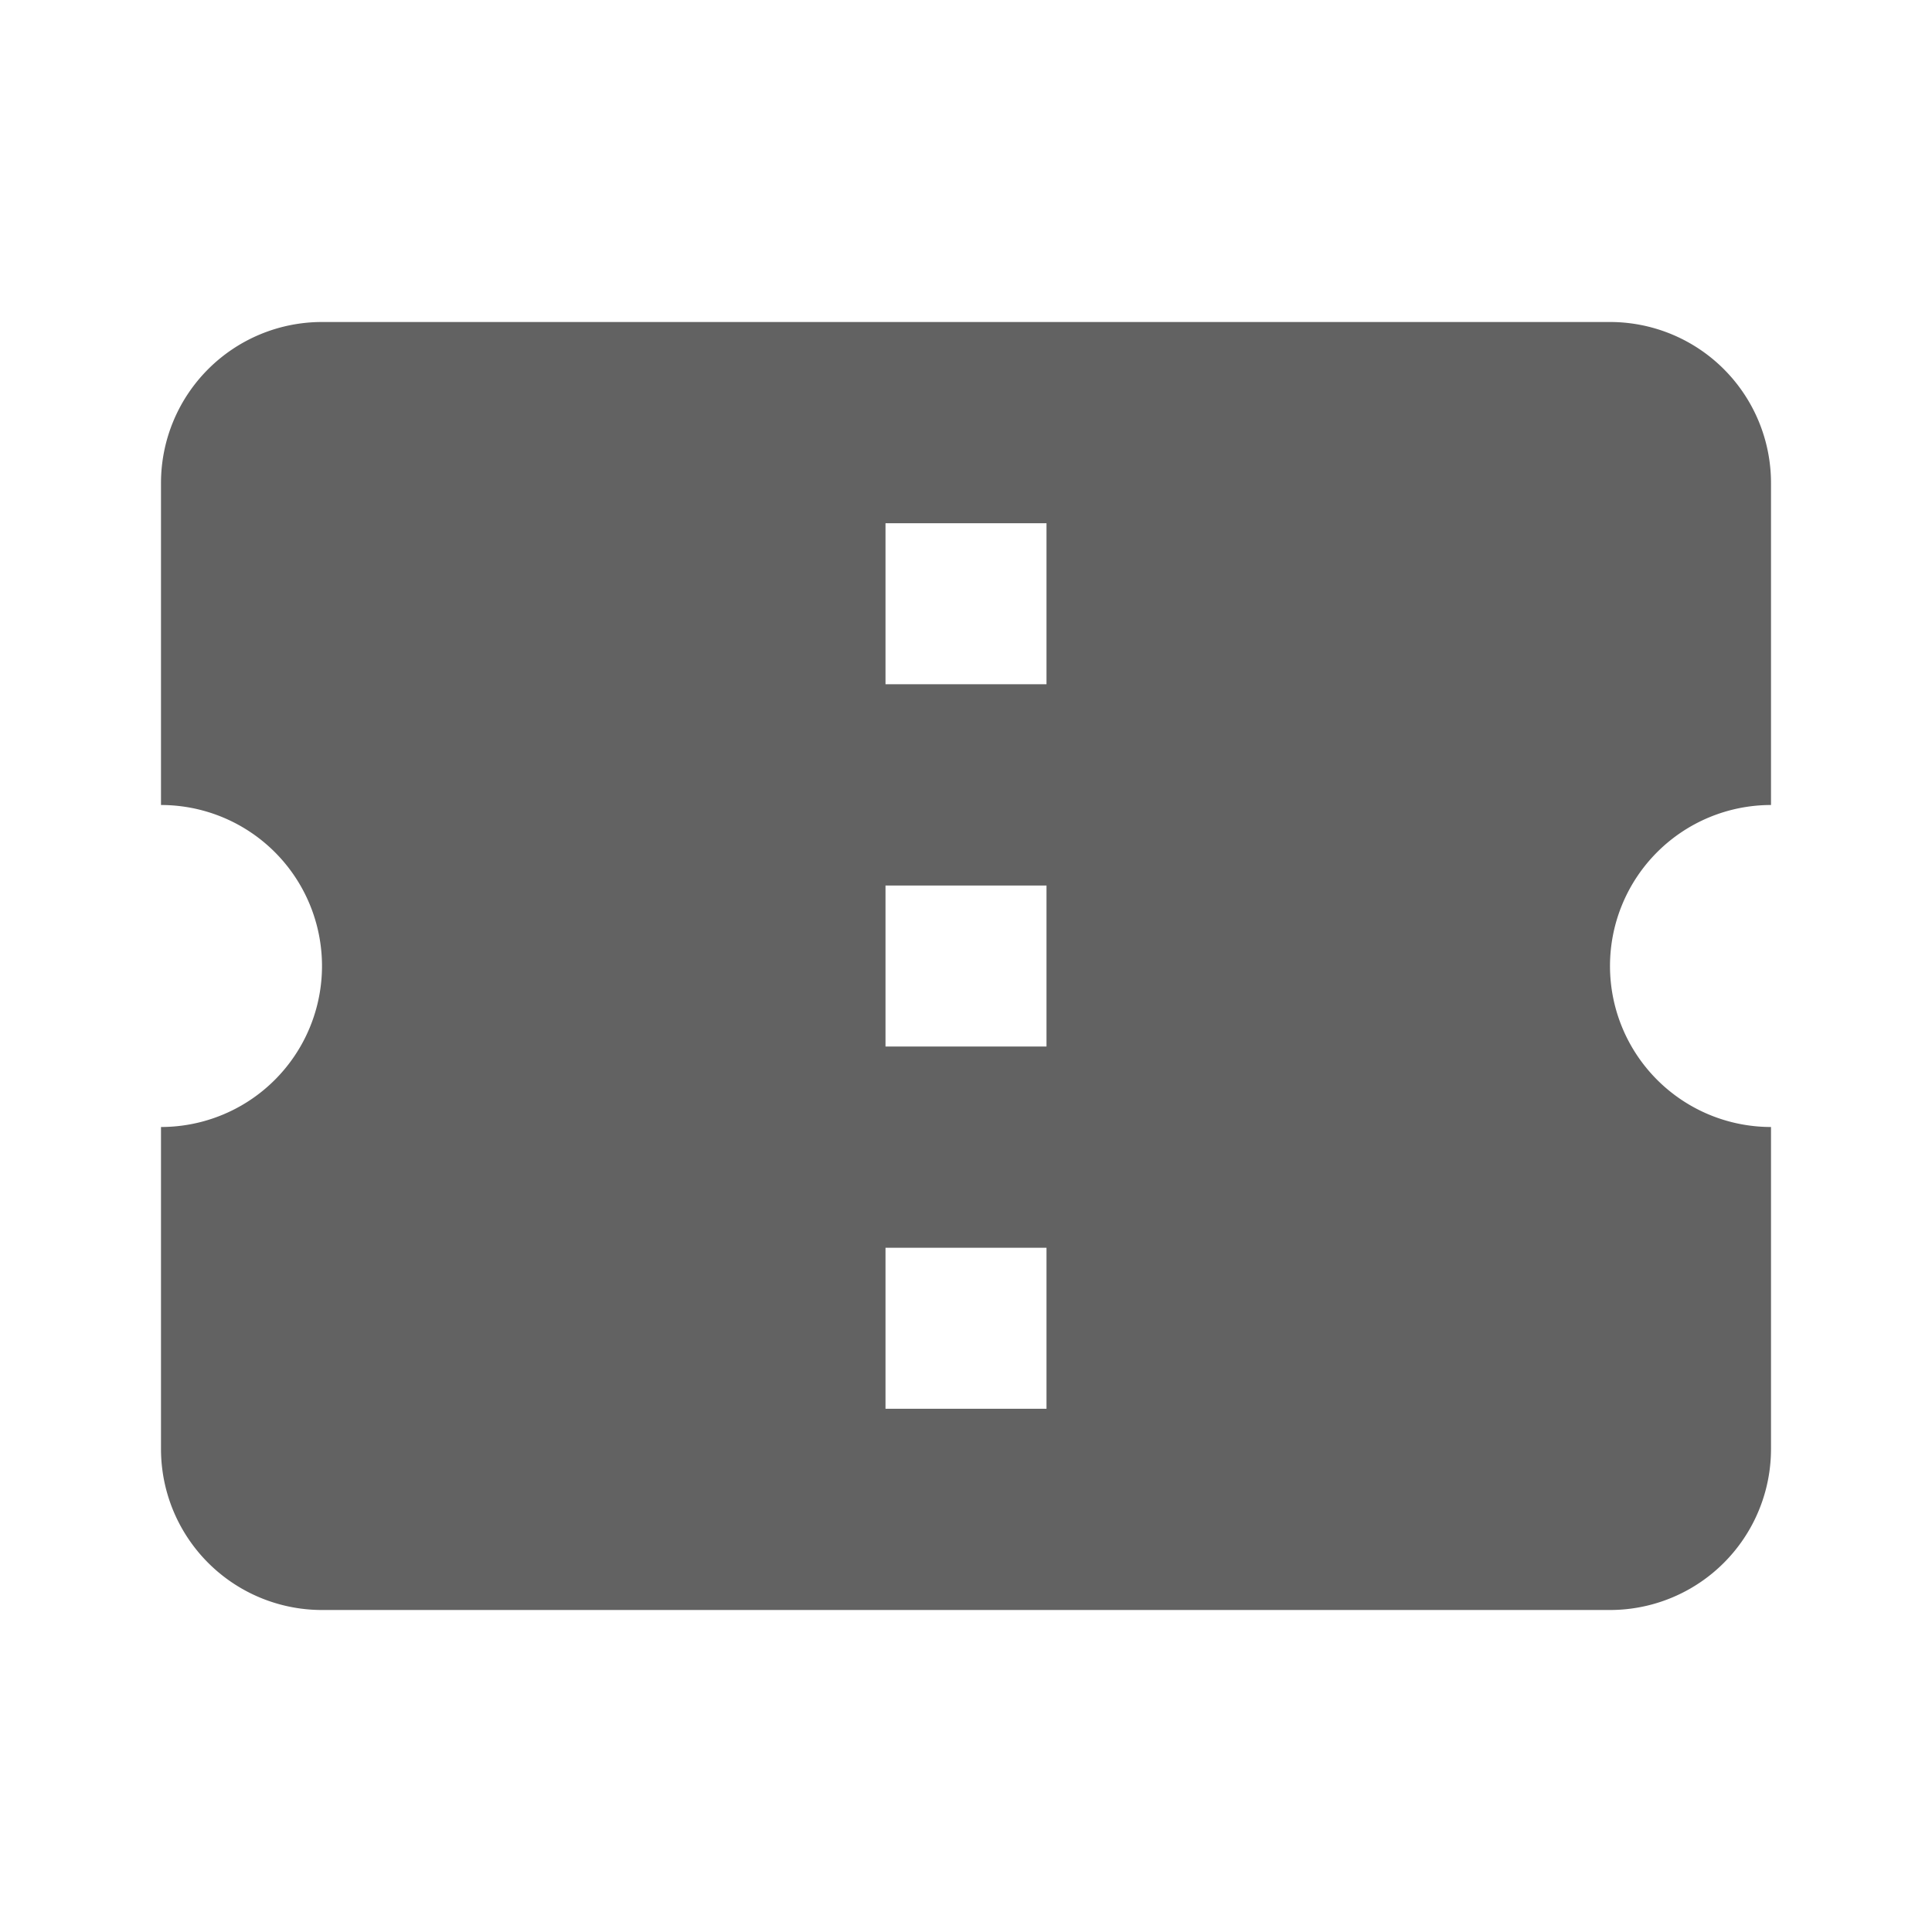 <svg xmlns="http://www.w3.org/2000/svg" xmlns:xlink="http://www.w3.org/1999/xlink" width="24" height="24" preserveAspectRatio="xMidYMid meet" viewBox="0 0 24 24" style="-ms-transform: rotate(360deg); -webkit-transform: rotate(360deg); transform: rotate(360deg);"><path d="M13 8.5h-2v-2h2v2m0 4.5h-2v-2h2v2m0 4.5h-2v-2h2v2m9-7.5V6a2 2 0 0 0-2-2H4a2 2 0 0 0-2 2v4a2 2 0 0 1 2 2a2 2 0 0 1-2 2v4a2 2 0 0 0 2 2h16a2 2 0 0 0 2-2v-4a2 2 0 0 1-2-2a2 2 0 0 1 2-2z" fill="#626262"/><rect x="0" y="0" width="24" height="24" fill="rgba(0, 0, 0, 0)" /></svg>